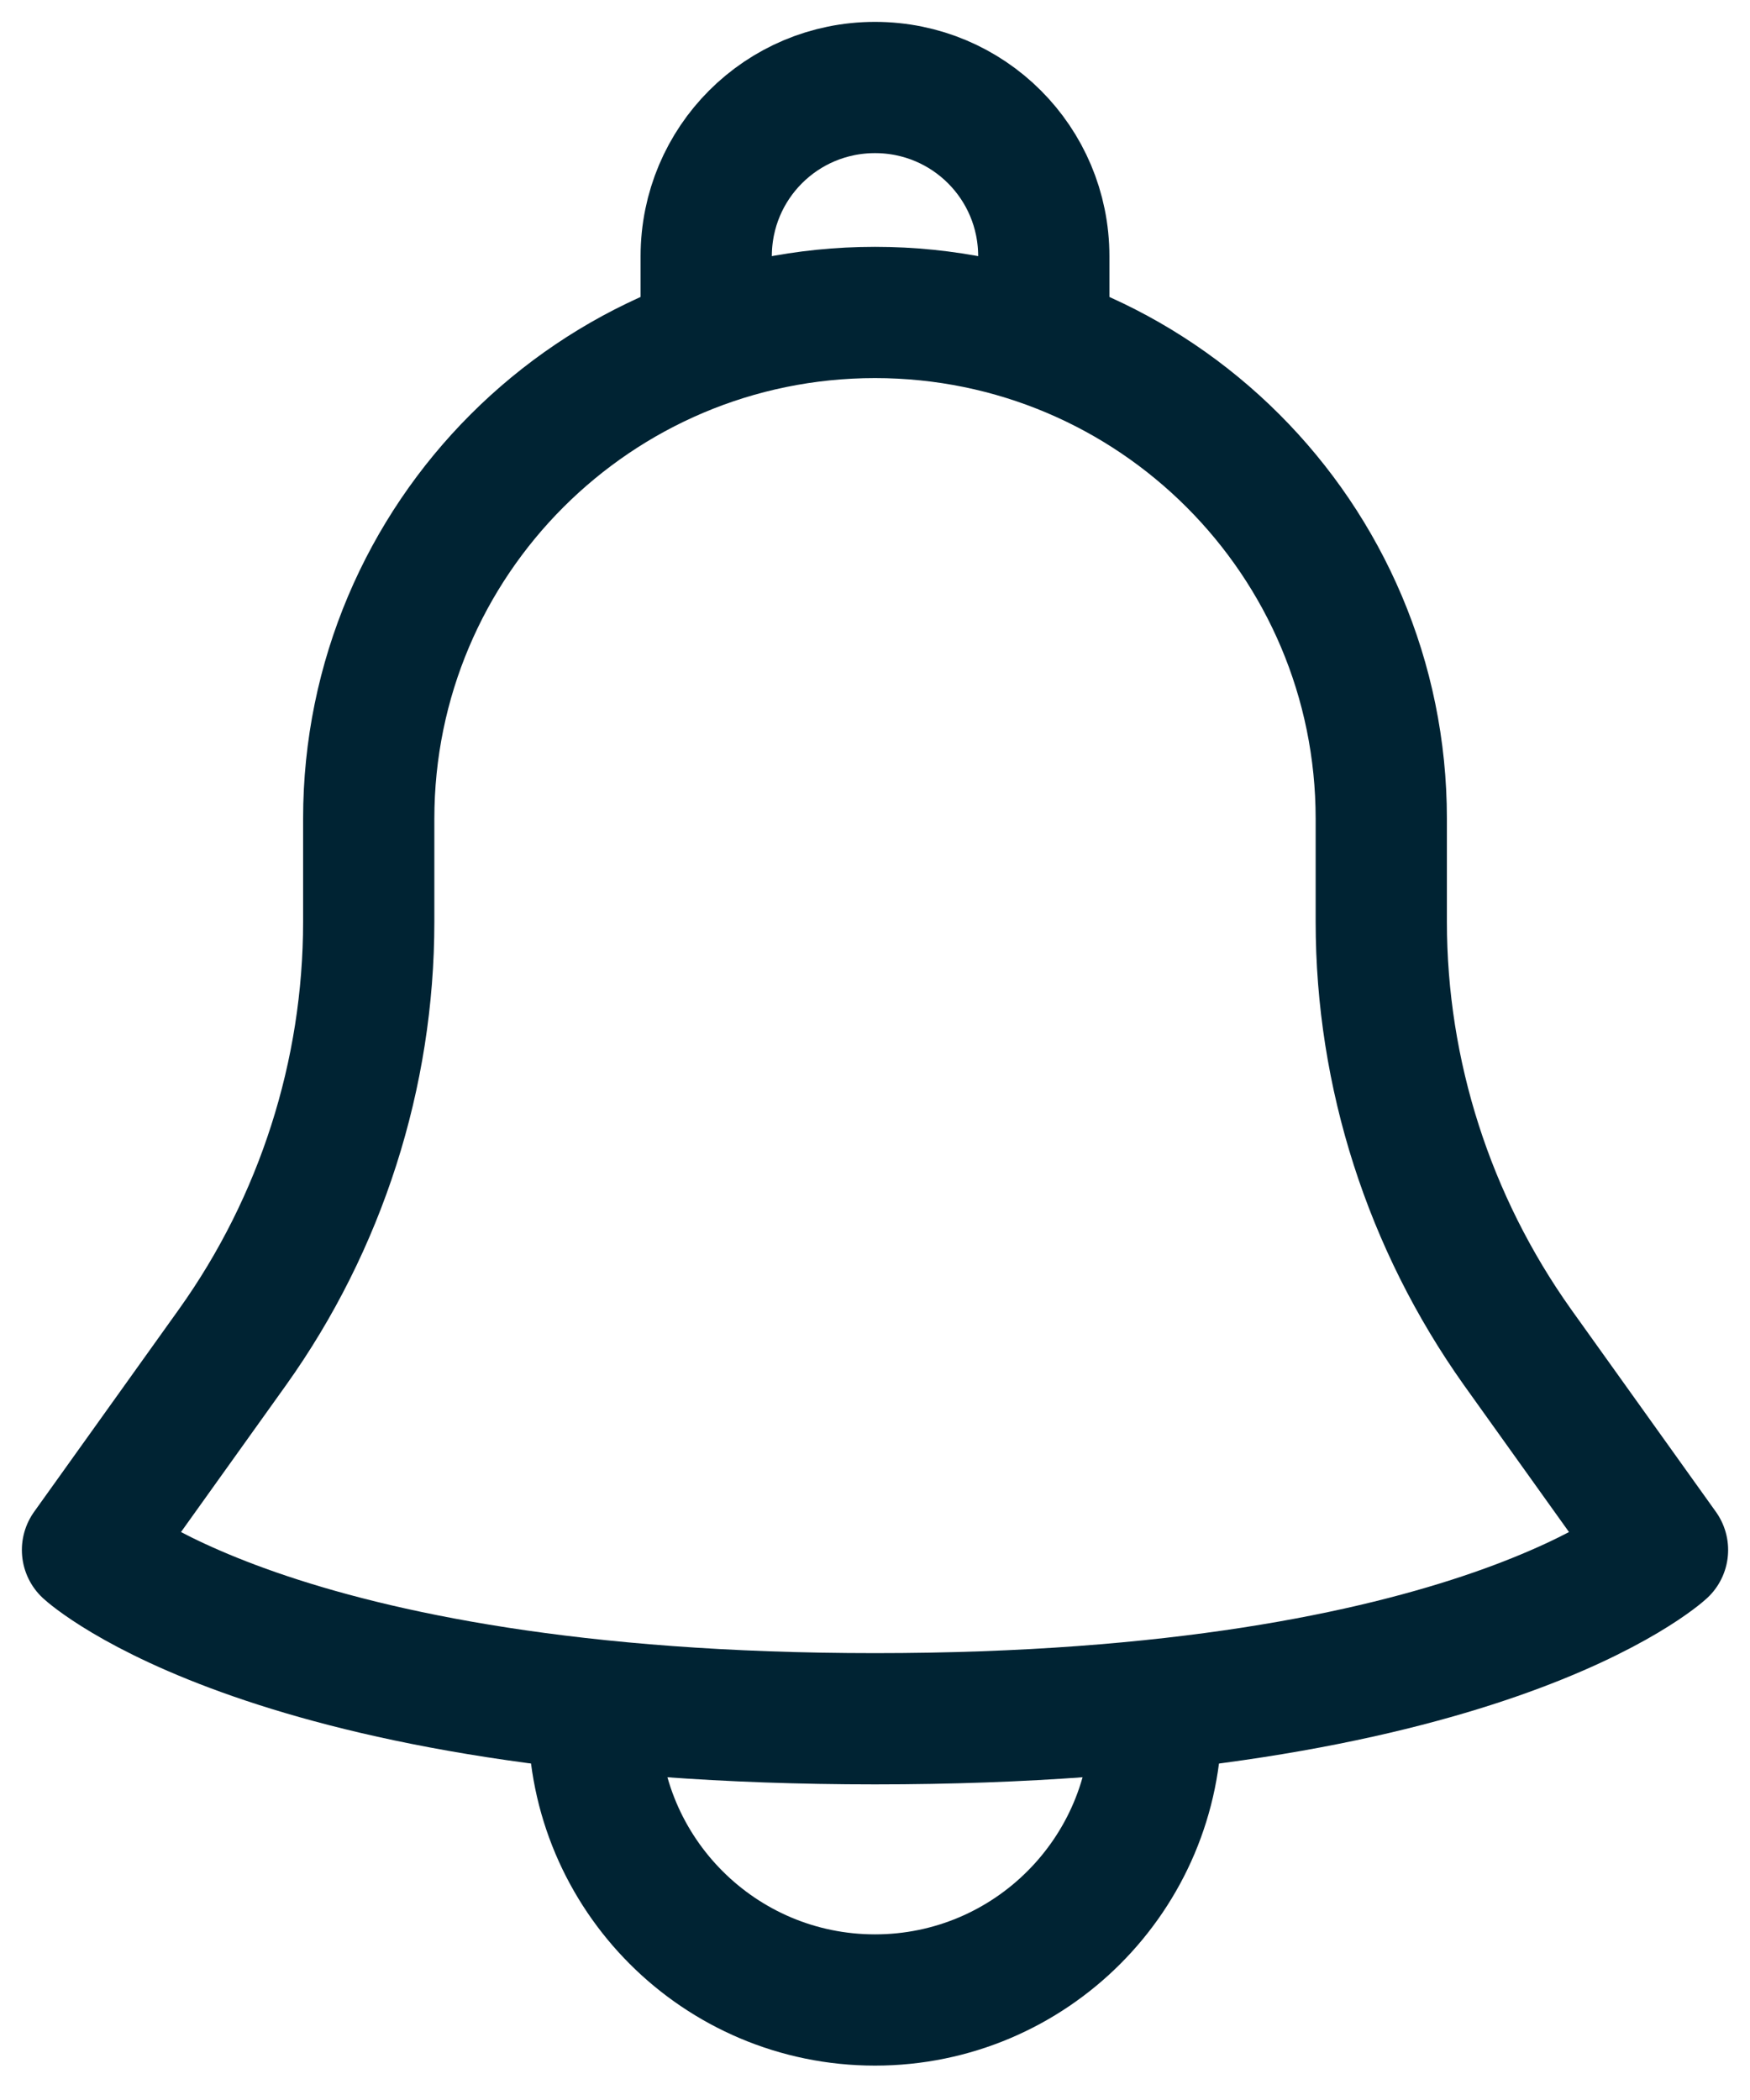 <svg width="20" height="24" viewBox="0 0 20 24" fill="none" xmlns="http://www.w3.org/2000/svg">
<path d="M13.208 19.482C13.214 19.534 13.214 19.591 13.214 19.643C13.214 21.417 11.774 22.857 10 22.857C8.226 22.857 6.786 21.417 6.786 19.643C6.786 19.591 6.786 19.534 6.792 19.482" stroke="#002333" stroke-width="1.5" stroke-miterlimit="10" stroke-linejoin="round"/>
<path d="M11.929 3.571V2.929C11.929 1.861 11.067 1 10 1C8.933 1 8.071 1.861 8.071 2.929V3.571" stroke="#002333" stroke-width="1.5" stroke-miterlimit="10"/>
<path d="M4.214 9.357C4.214 6.162 6.805 3.571 10 3.571C13.195 3.571 15.786 6.162 15.786 9.357V10.534C15.786 12.276 16.332 13.973 17.341 15.394L19 17.714C19 17.714 16.904 19.643 10 19.643C3.096 19.643 1 17.714 1 17.714L2.659 15.394C3.668 13.979 4.214 12.276 4.214 10.534V9.357Z" stroke="#002333" stroke-width="1.5" stroke-miterlimit="10" stroke-linejoin="round"/>
</svg>
